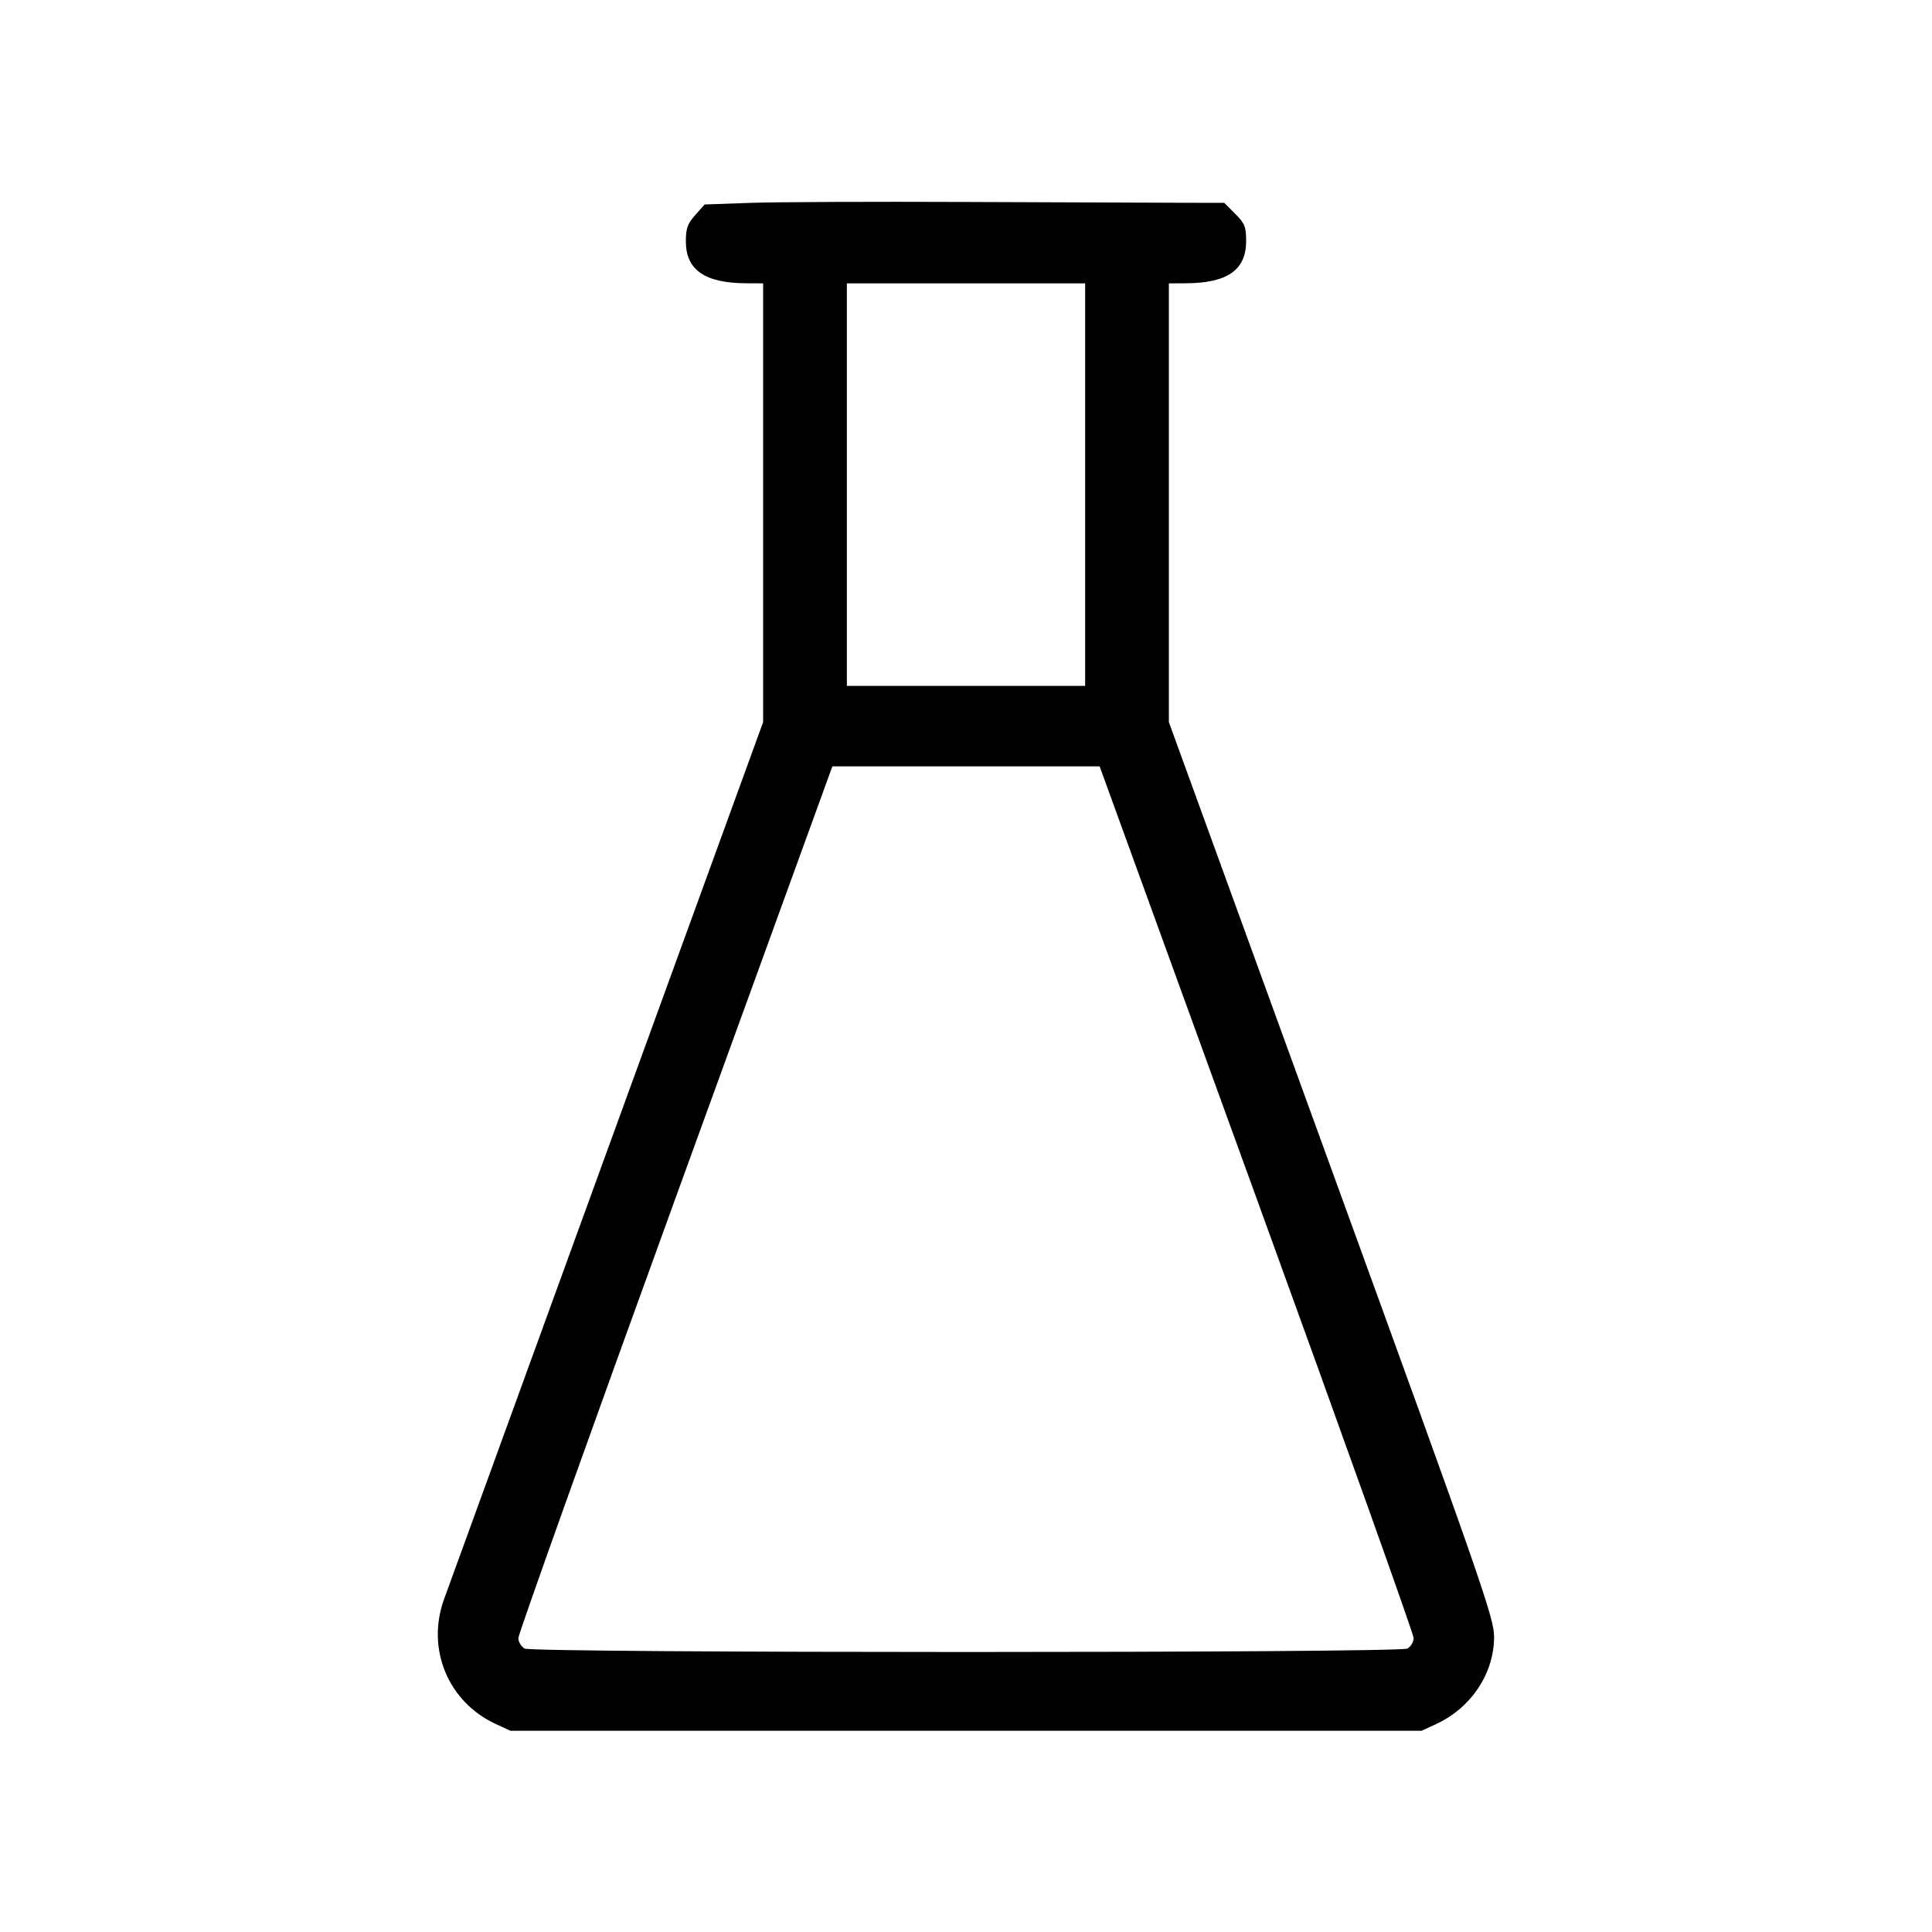 <svg xmlns="http://www.w3.org/2000/svg" class="icon icon-tabler icon-tabler-flask" width="24" height="24" viewBox="0 0 24 24" stroke-width="1" stroke="currentColor" fill="none" stroke-linecap="round" stroke-linejoin="round"><path d="M9.327 2.520 L 8.753 2.540 8.637 2.671 C 8.541 2.778,8.520 2.837,8.520 3.000 C 8.520 3.353,8.756 3.517,9.270 3.519 L 9.480 3.520 9.480 6.245 L 9.480 8.970 7.535 14.315 C 6.465 17.255,5.556 19.754,5.515 19.869 C 5.294 20.485,5.567 21.143,6.158 21.416 L 6.340 21.500 12.000 21.500 L 17.660 21.500 17.842 21.416 C 18.276 21.215,18.560 20.787,18.560 20.334 C 18.560 20.099,18.410 19.667,16.540 14.525 L 14.520 8.970 14.520 6.245 L 14.520 3.520 14.730 3.519 C 15.247 3.517,15.480 3.354,15.480 2.995 C 15.480 2.817,15.463 2.775,15.344 2.656 L 15.208 2.520 14.674 2.519 C 14.380 2.518,13.186 2.514,12.020 2.509 C 10.854 2.504,9.642 2.509,9.327 2.520 M13.480 6.020 L 13.480 8.520 12.000 8.520 L 10.520 8.520 10.520 6.020 L 10.520 3.520 12.000 3.520 L 13.480 3.520 13.480 6.020 M15.611 14.890 C 16.684 17.844,17.561 20.300,17.561 20.349 C 17.560 20.397,17.525 20.456,17.483 20.479 C 17.375 20.536,6.625 20.536,6.517 20.479 C 6.475 20.456,6.440 20.397,6.439 20.349 C 6.439 20.300,7.316 17.844,8.389 14.890 L 10.340 9.520 12.000 9.520 L 13.660 9.520 15.611 14.890 " stroke="none" fill="black" fill-rule="evenodd"></path></svg>